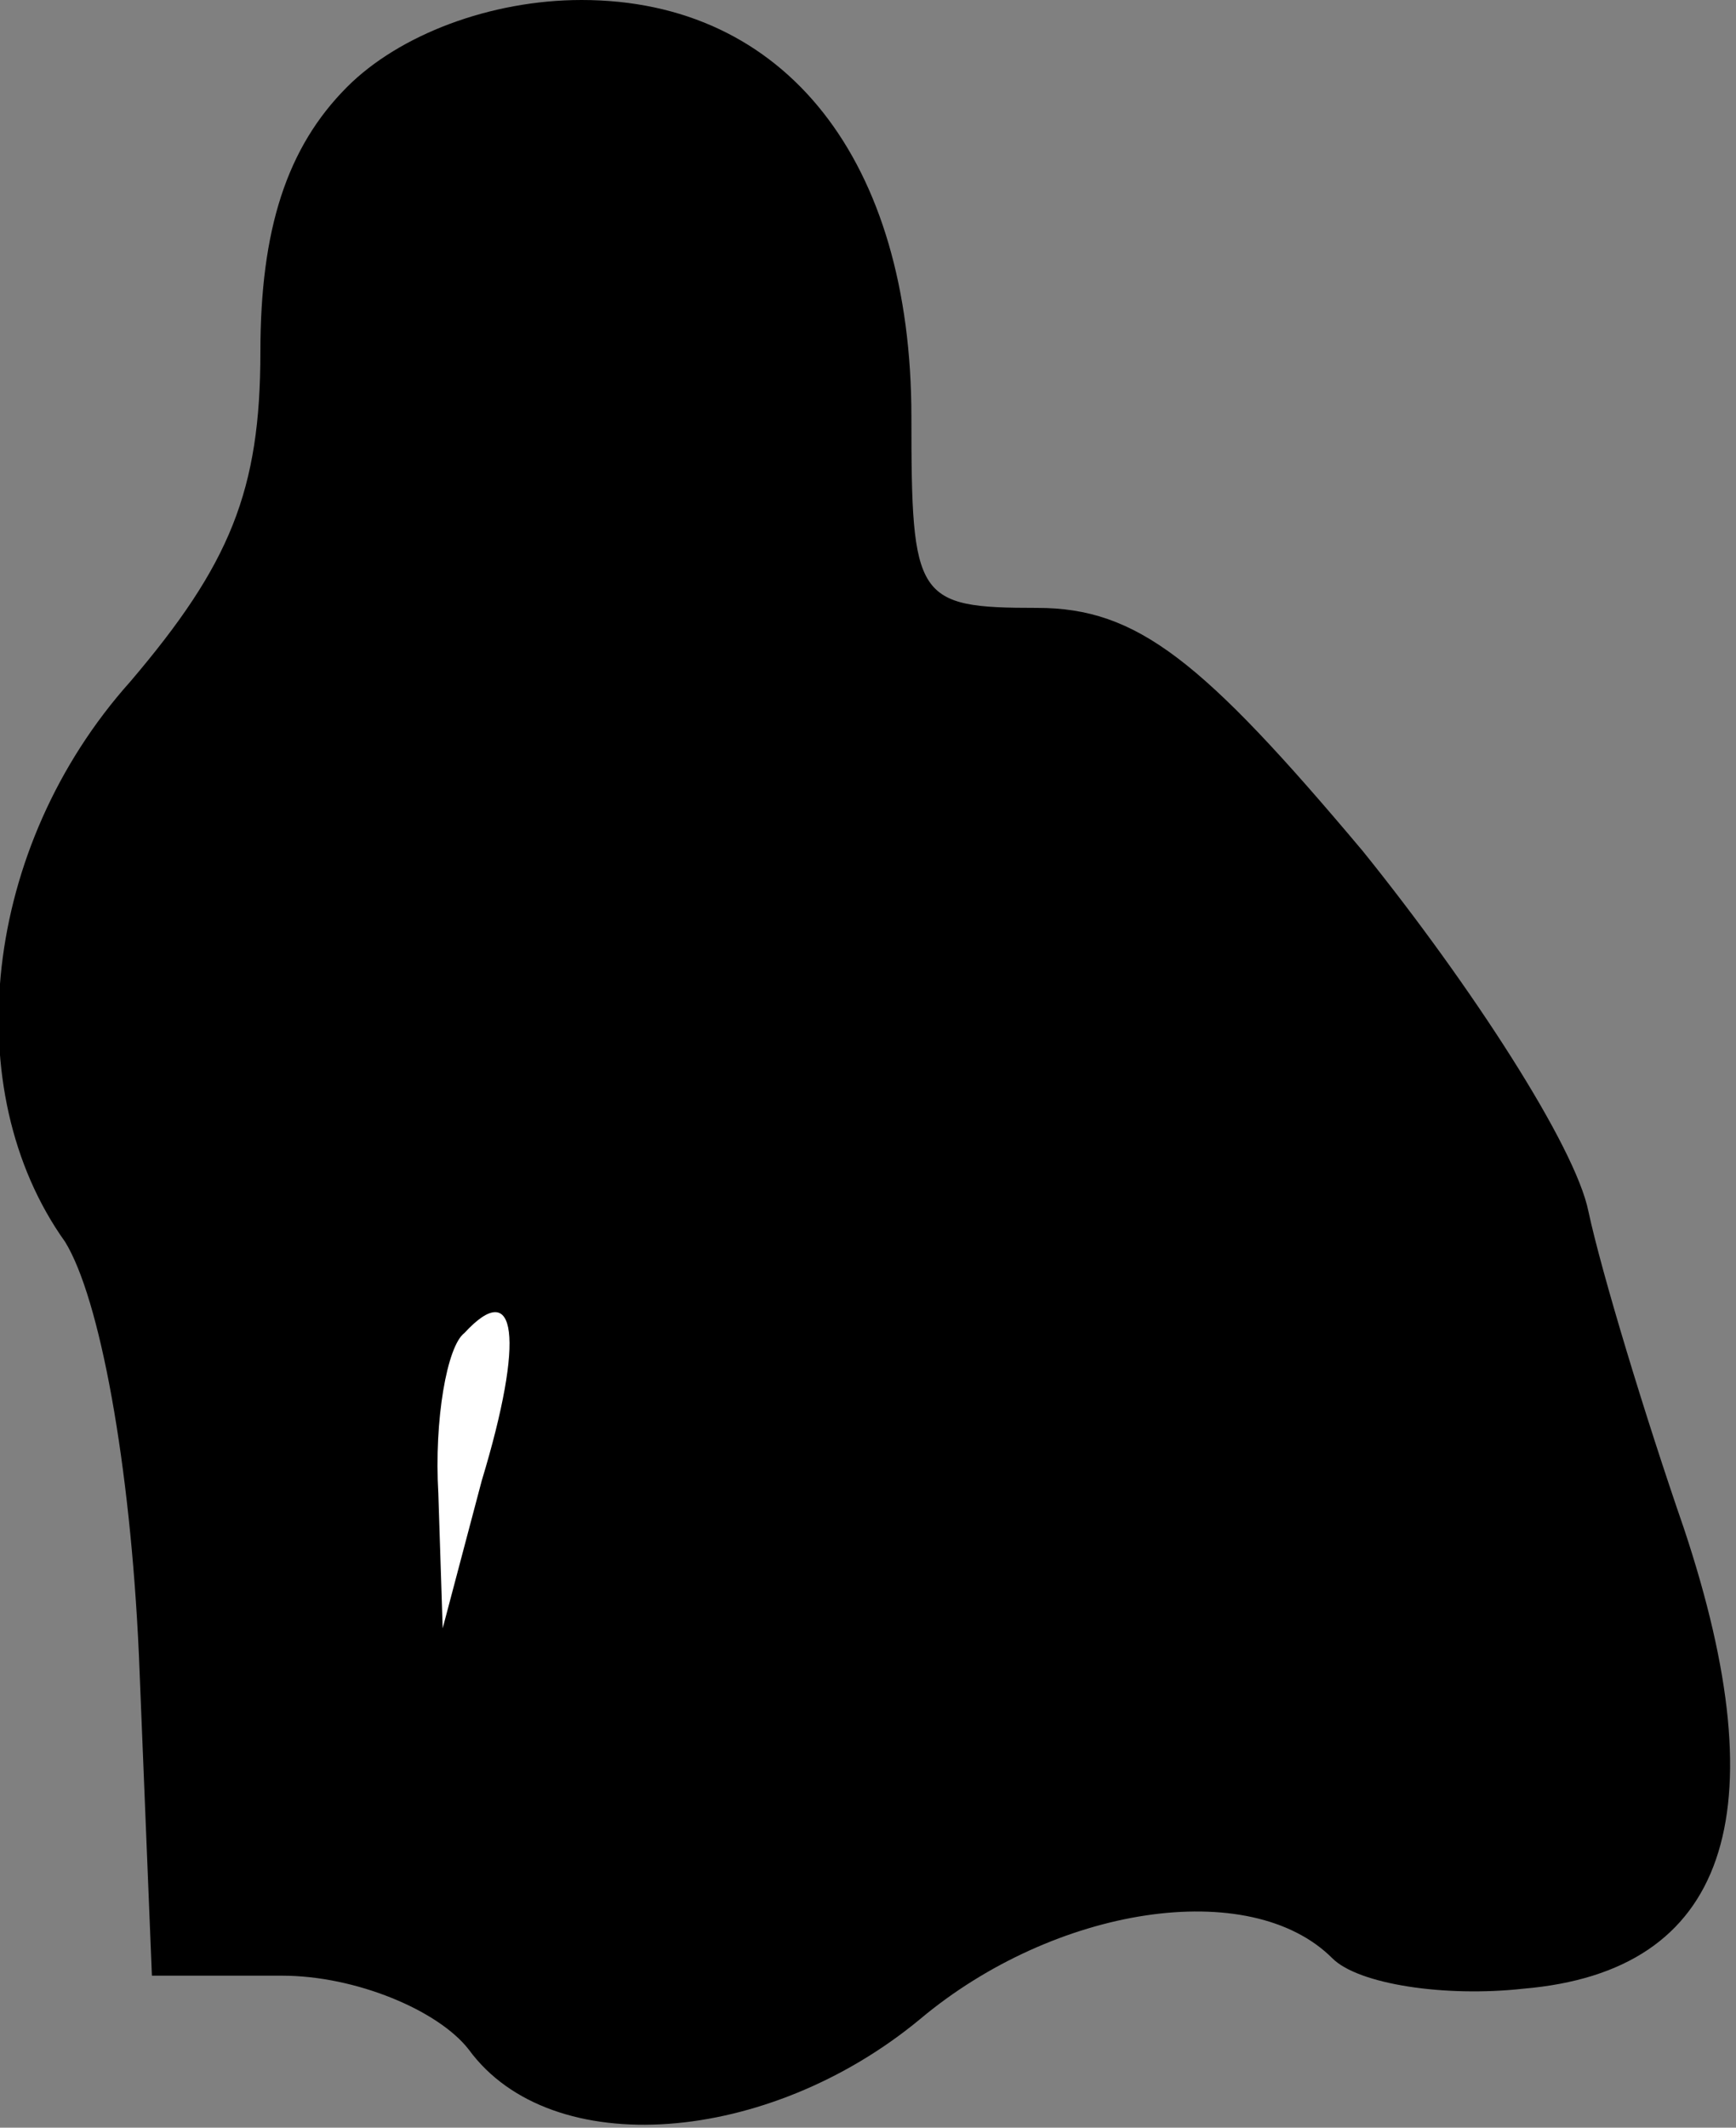 <?xml version="1.0" standalone="no"?>
<!DOCTYPE svg PUBLIC "-//W3C//DTD SVG 20010904//EN"
 "http://www.w3.org/TR/2001/REC-SVG-20010904/DTD/svg10.dtd">
<svg version="1.0" xmlns="http://www.w3.org/2000/svg"
 width="40pt" height="49pt" viewBox="0 0 40 49"
 preserveAspectRatio="xMidYMid meet">
<rect x="0" y="0" width="40" height="49" fill="#808080" stroke="none"/>
<g transform="translate(0,49) scale(0.1,-0.1)"
fill="#000000" stroke="none">
<path fill="#000000" stroke="none" d="M80 470 c-14 -14 -20 -33 -20 -61 0
-32 -7 -49 -30 -76 -34 -38 -40 -94 -15 -129 8 -13 15 -51 17 -95 l3 -74 30 0
c17 0 36 -8 43 -17 19 -26 69 -22 104 7 31 26 76 33 95 14 6 -6 26 -9 44 -7
47 4 59 40 37 106 -9 26 -19 59 -22 73 -3 15 -27 52 -52 83 -37 44 -52 56 -75
56 -28 0 -29 2 -29 44 0 59 -29 96 -76 96 -21 0 -42 -8 -54 -20z"/>
<path fill="#ffffff" stroke="none" d="M111 149 l-9 -34 -1 31 c-1 17 2 34 6
37 12 13 14 -1 4 -34z"/>
</g>
</svg>
